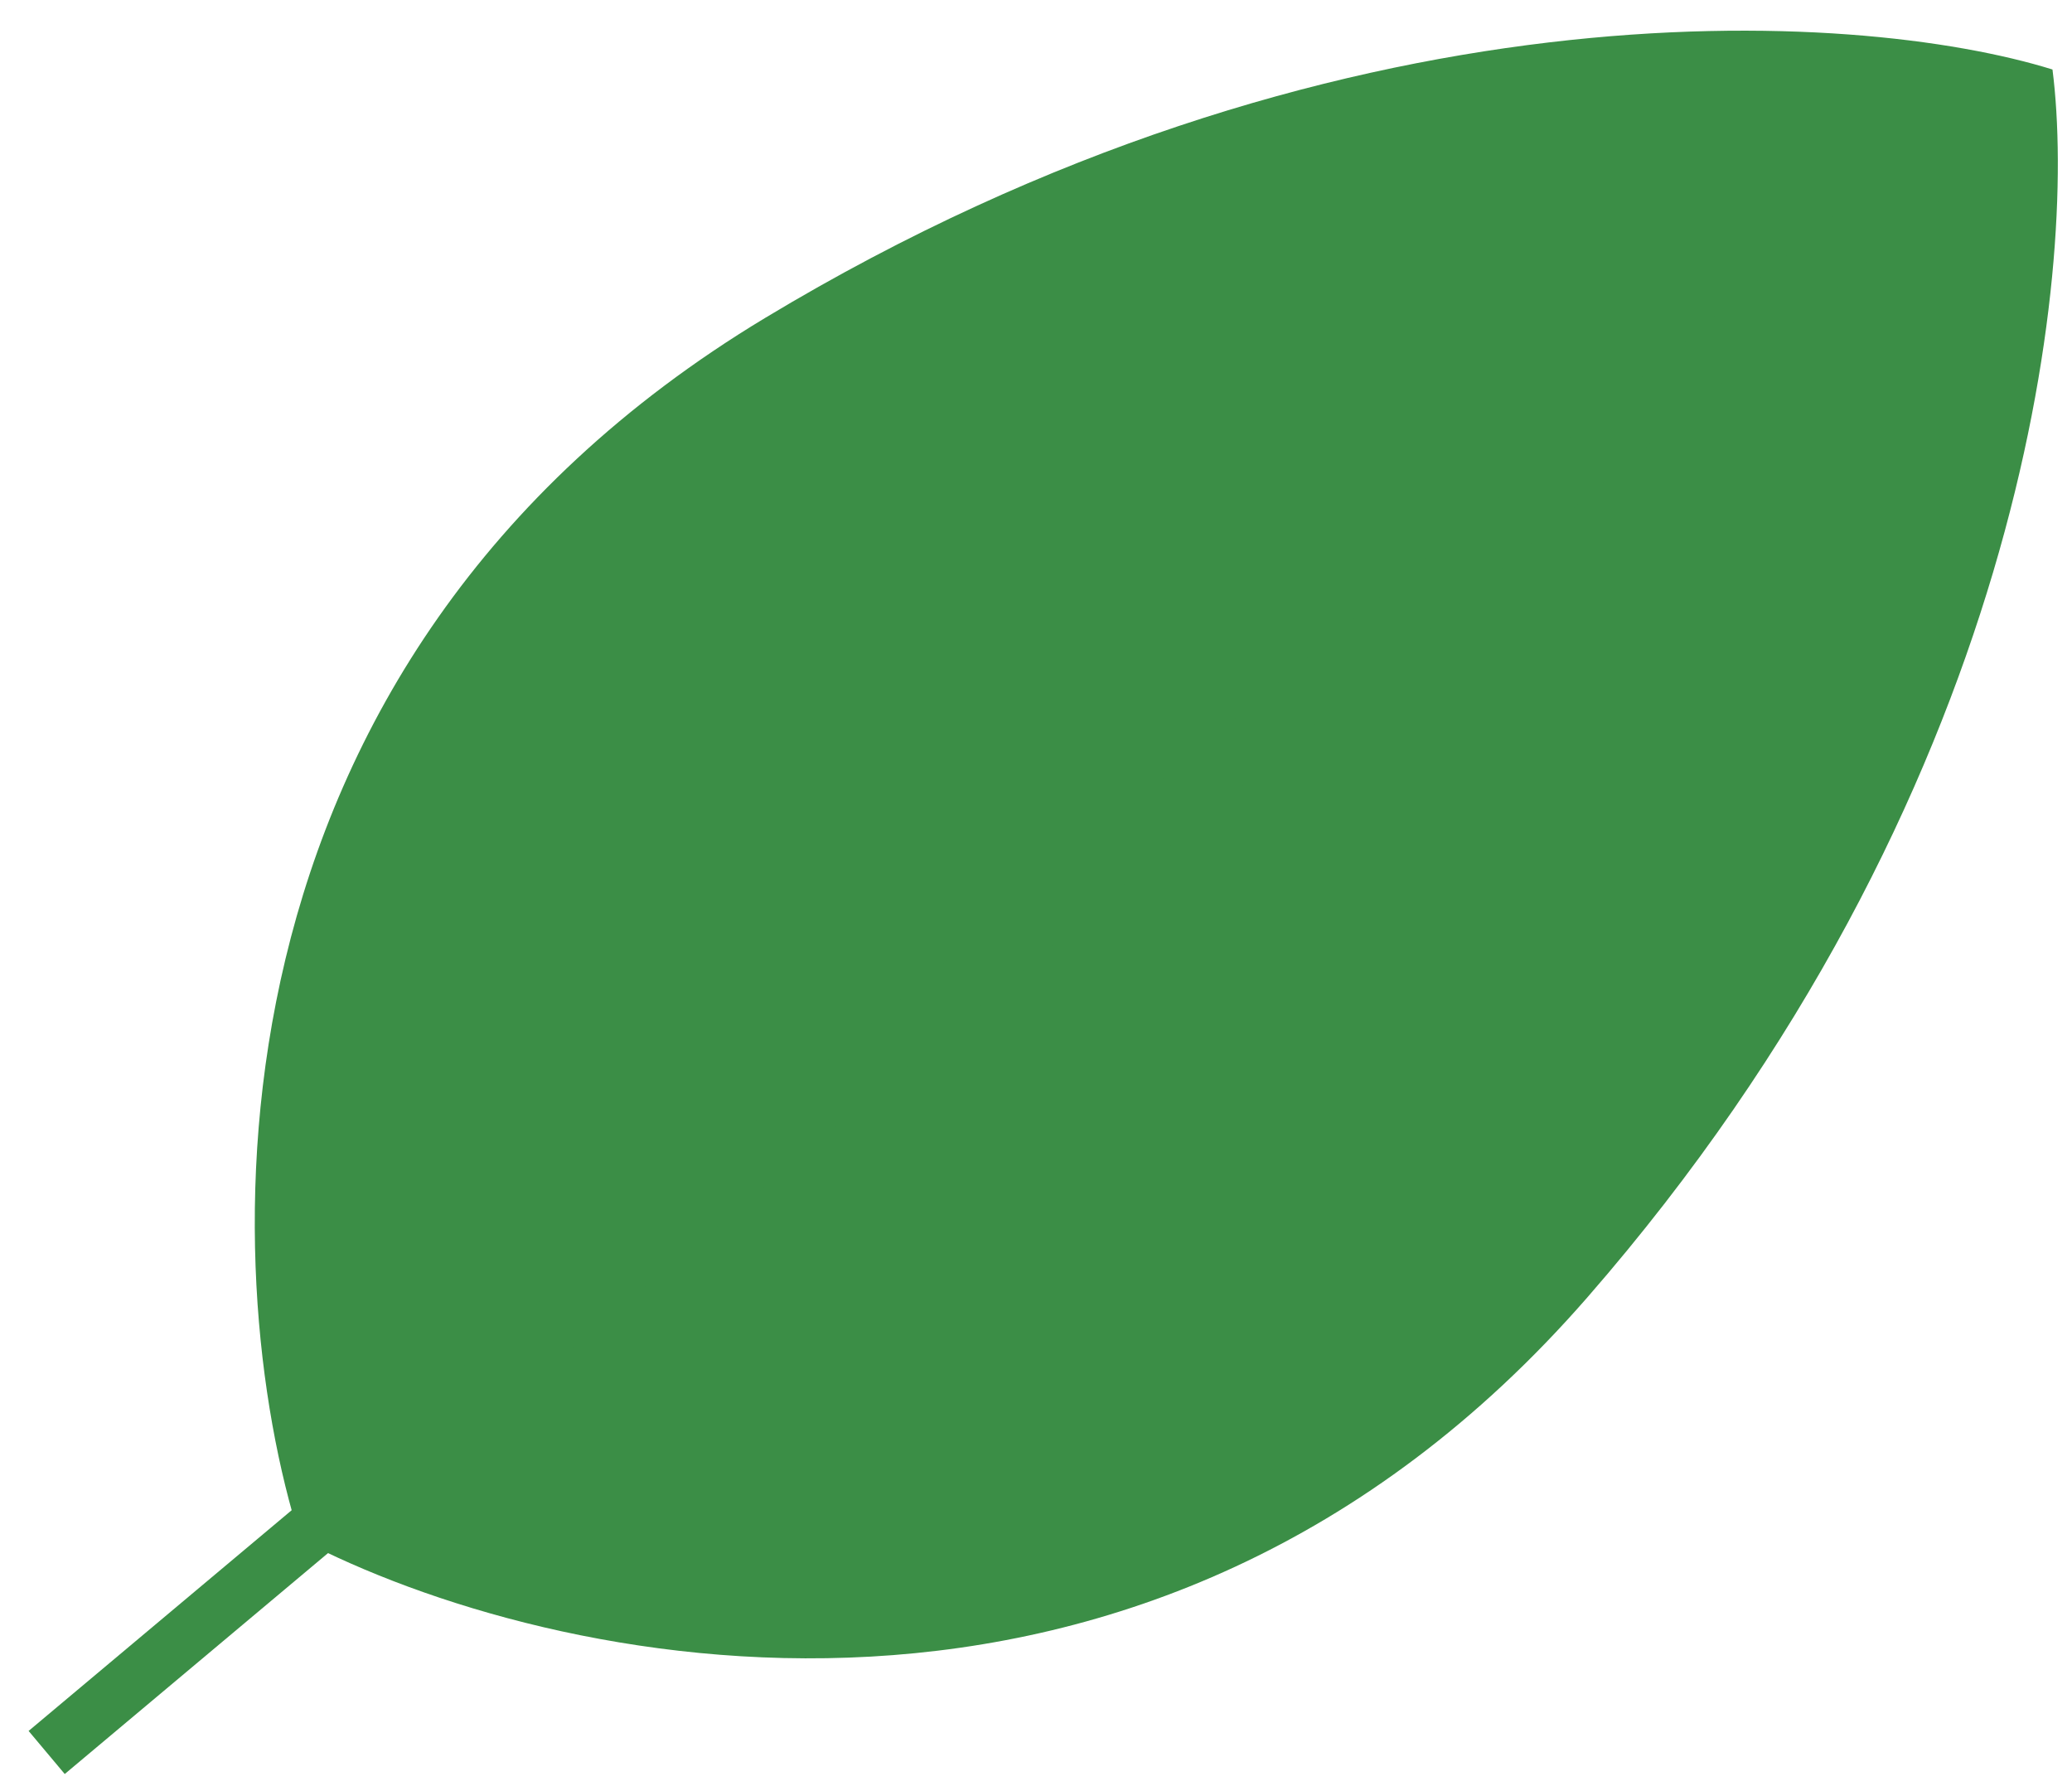 <svg xmlns="http://www.w3.org/2000/svg" width="57" height="49" viewBox="0 0 57 49" fill="none"><path d="M43.669 35.691C55.654 21.932 57.179 7.521 56.463 1.912C51.066 0.236 36.687 -0.672 21.056 8.742C5.234 18.272 5.936 35.052 8.26 42.346C15.041 45.903 31.536 49.618 43.669 35.691Z" fill="#3B8E46"></path><path d="M56.294 3.063C56.512 2.88 56.541 2.555 56.357 2.337L56.026 1.942C55.843 1.724 55.518 1.695 55.3 1.878L0.787 47.62L1.781 48.805L56.294 3.063Z" fill="#3B8E46"></path></svg>